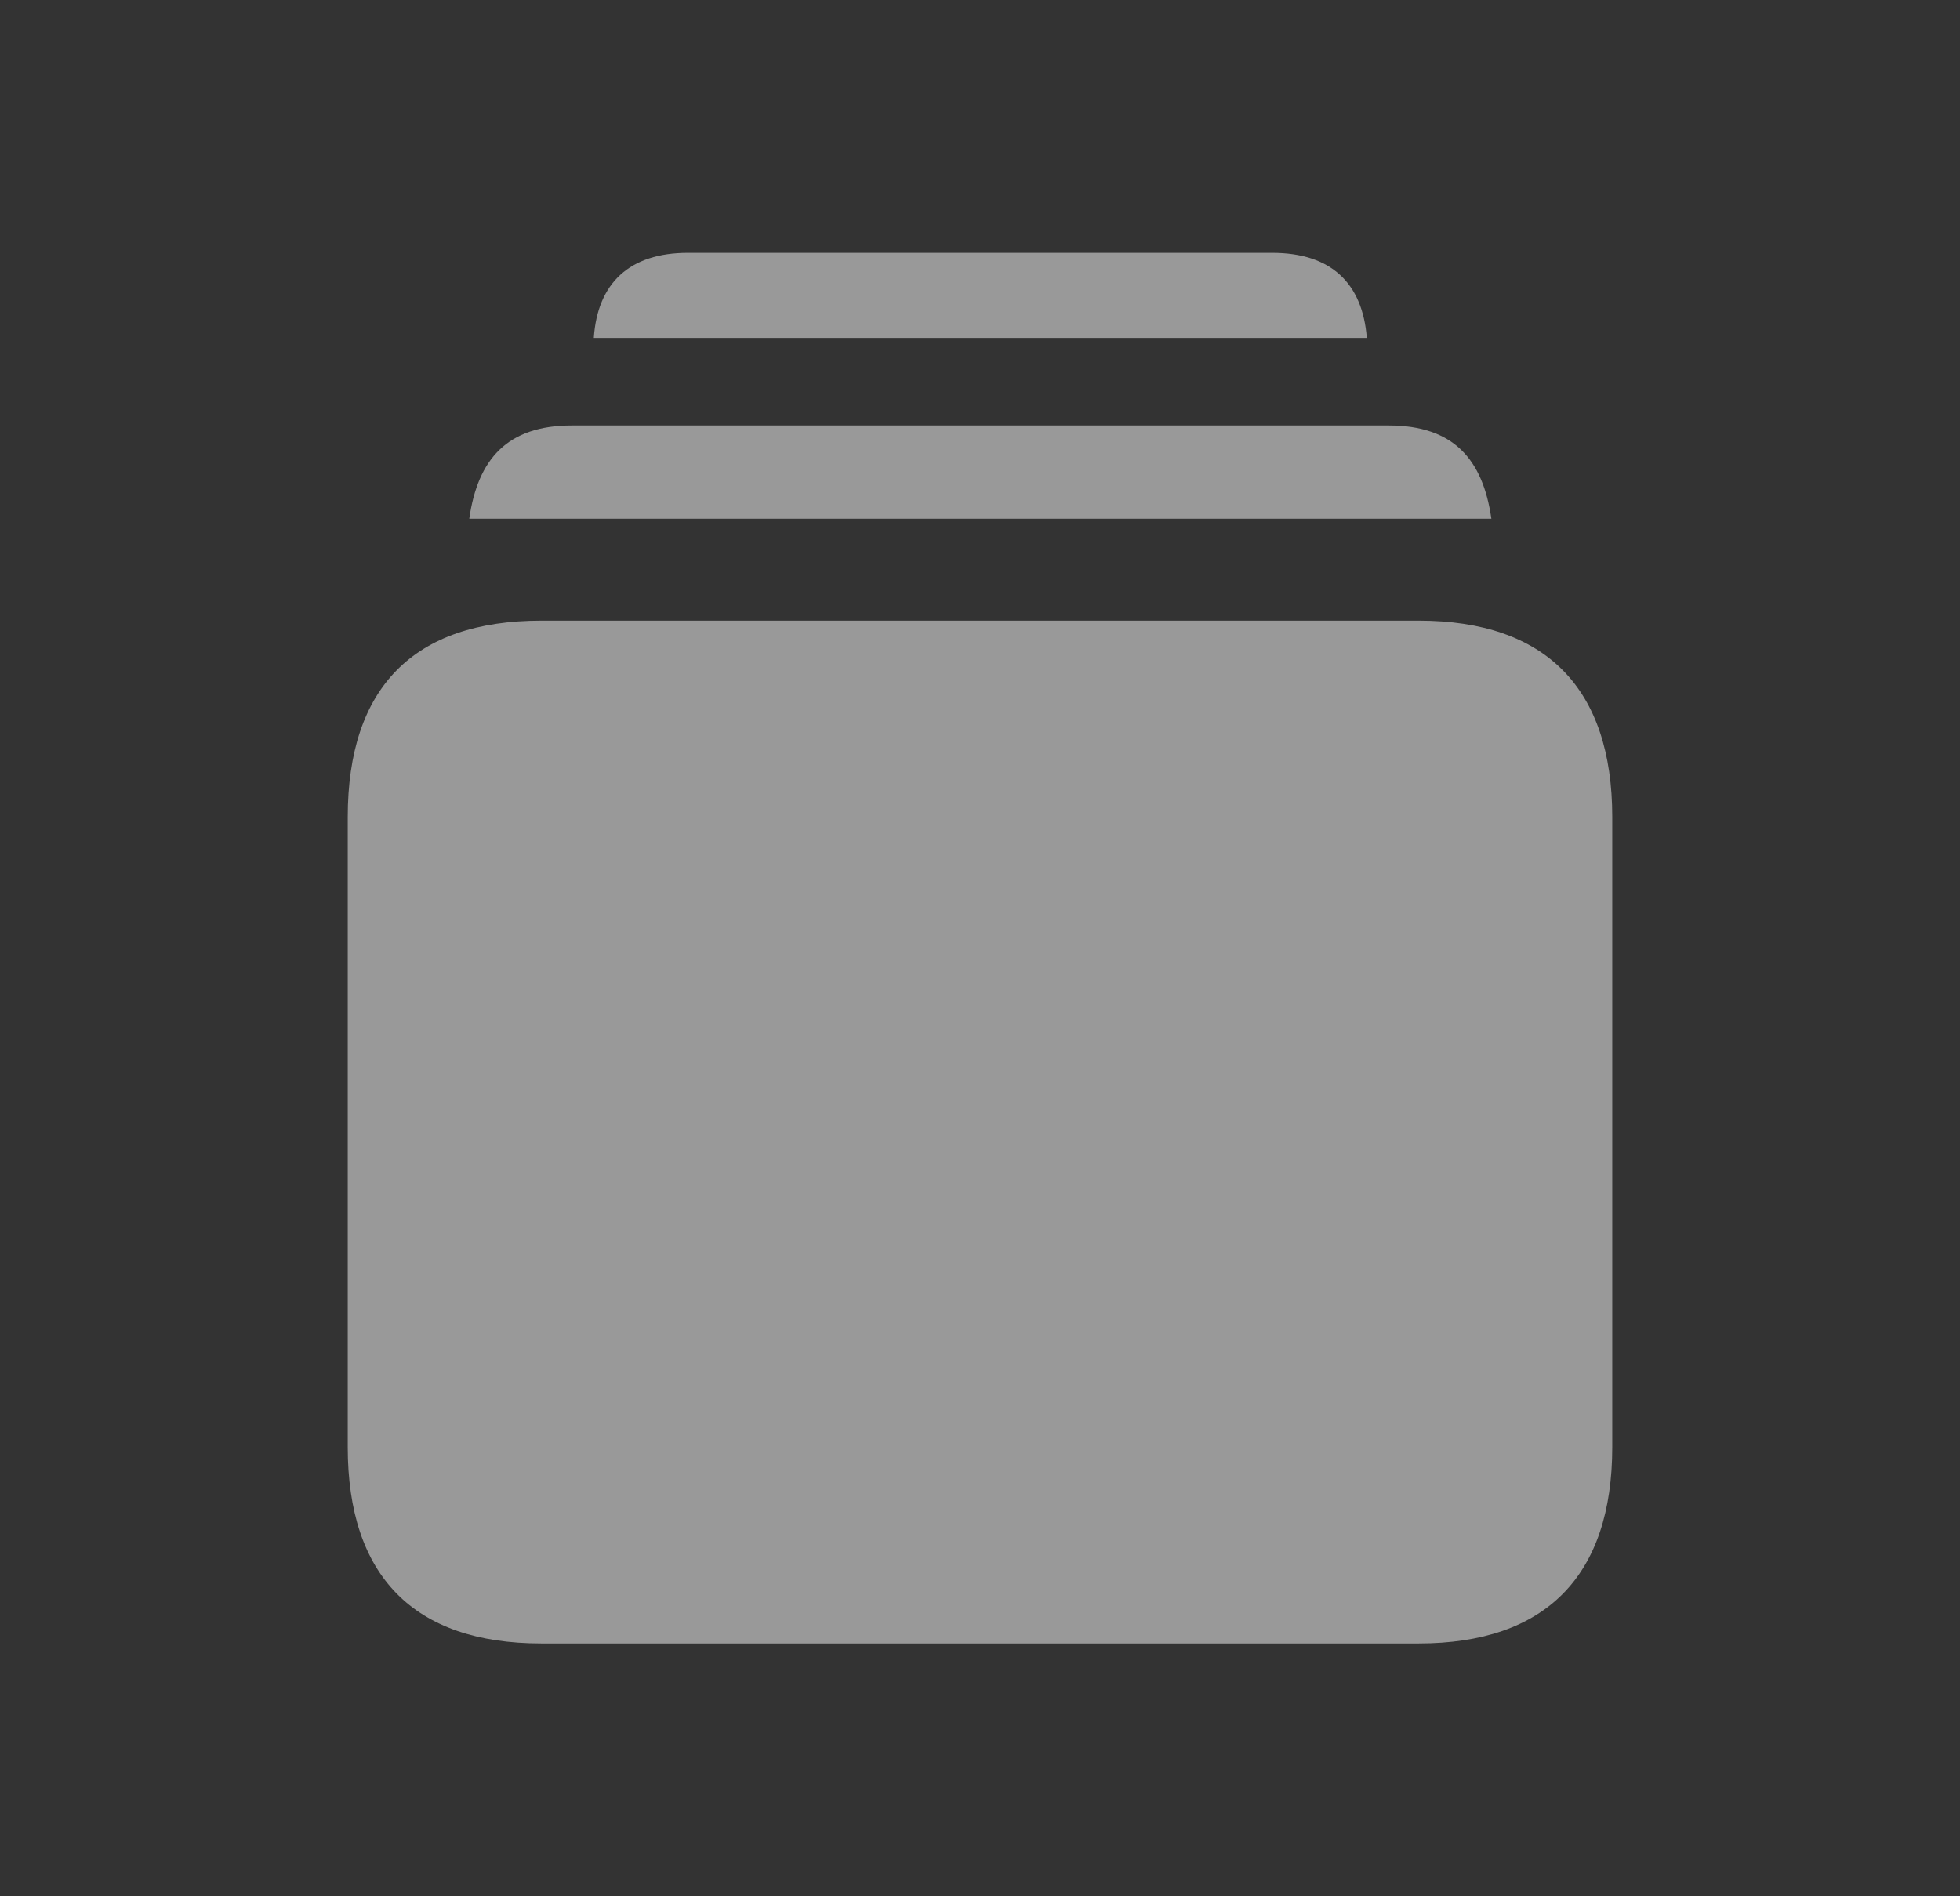 <svg width="31" height="30" viewBox="0 0 31 30" fill="none" xmlns="http://www.w3.org/2000/svg">
<rect x="0" y="0" width="31" height="30" fill="#333333" stroke="none"/>
<path d="M21.618 5.346H9.392C9.45 4.475 9.962 4 10.879 4H20.121C21.048 4 21.55 4.475 21.618 5.346Z" fill="white" fill-opacity="0.5"/>
<path d="M23.588 8.206H7.422C7.557 7.266 8.021 6.731 9.044 6.731H21.965C22.989 6.731 23.453 7.266 23.588 8.206Z" fill="white" fill-opacity="0.5"/>
<path d="M22.439 26H8.561C6.543 26 5.5 24.931 5.5 22.892V12.927C5.5 10.878 6.543 9.819 8.561 9.819H22.439C24.447 9.819 25.5 10.888 25.5 12.927V22.892C25.5 24.931 24.447 26 22.439 26Z" fill="white" fill-opacity="0.5"/>
</svg>
